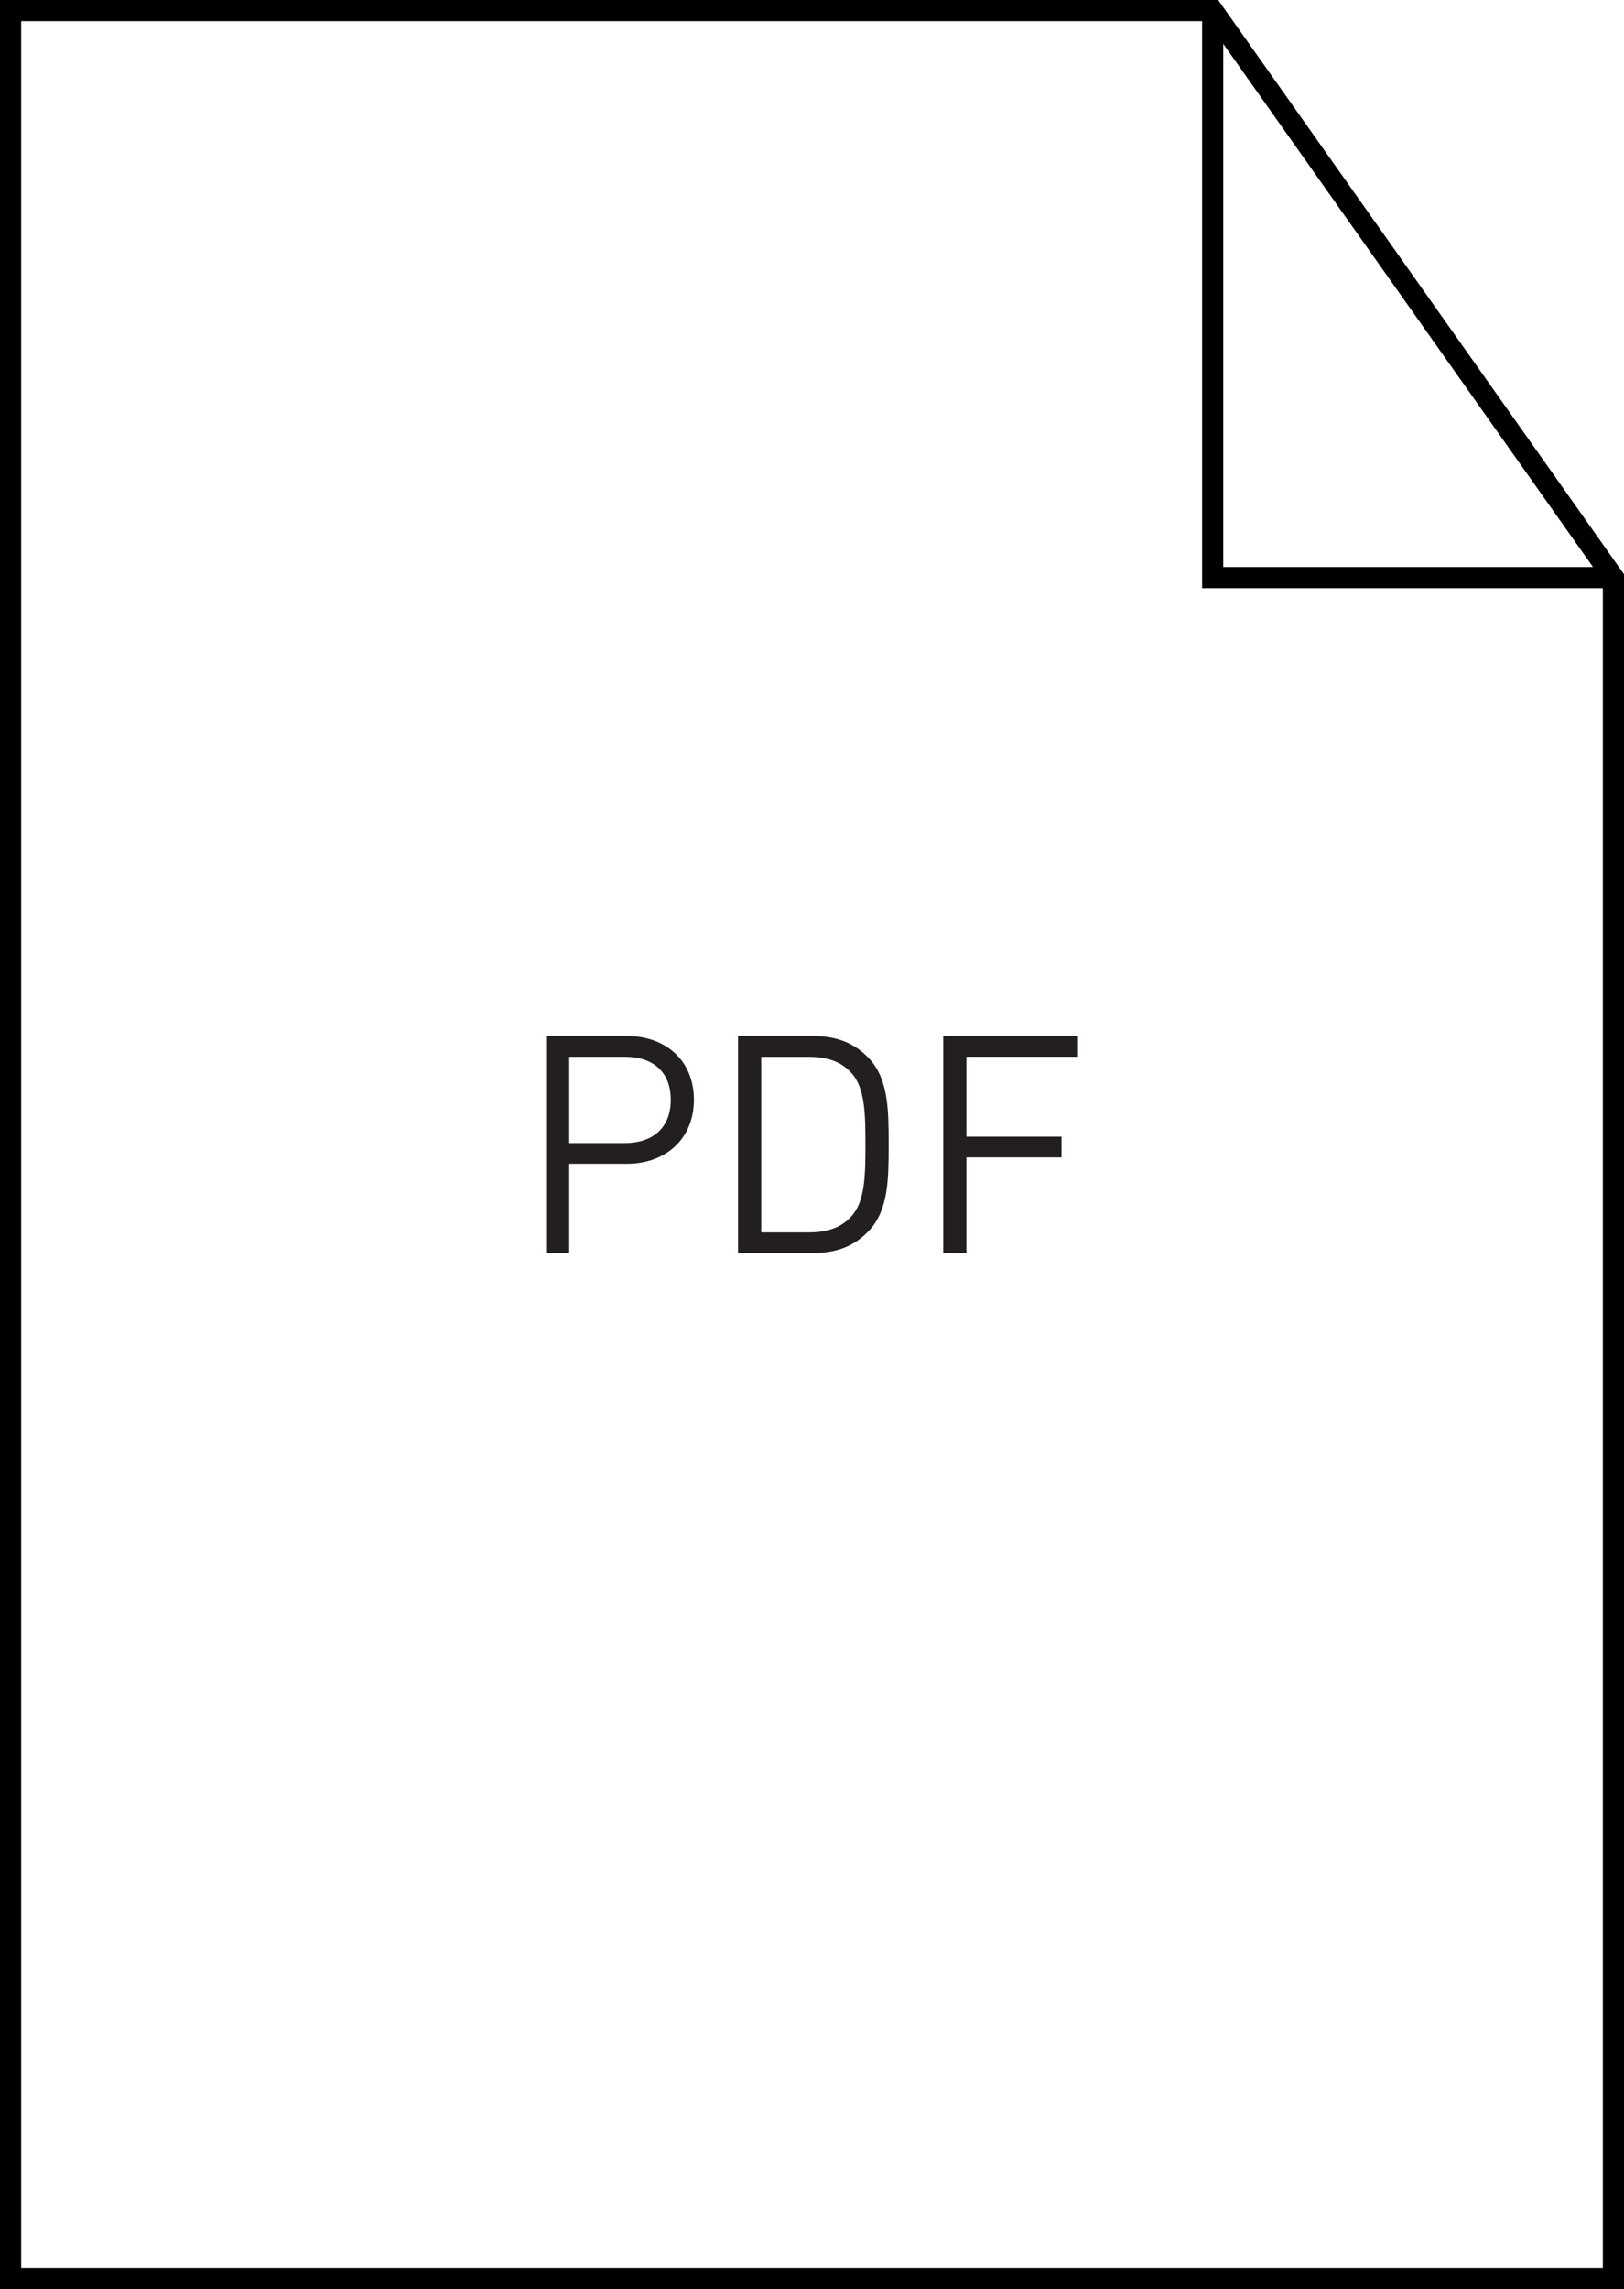 <?xml version="1.0" encoding="UTF-8"?><svg id="Layer_2" xmlns="http://www.w3.org/2000/svg" viewBox="0 0 383.63 540.49"><g id="Layer_1-2"><path d="m148.08,244.61c9.29,0,15.84,5.9,15.84,15.05s-6.55,15.12-15.84,15.12h-13.61v21.1h-5.47v-51.27h19.08Zm-13.61,4.9v20.38h13.18c6.41,0,10.8-3.46,10.8-10.22s-4.39-10.15-10.8-10.15h-13.18Z" fill="#231f20"/><path d="m191.92,244.61c5.76,0,10.01,1.66,13.46,5.4,4.54,4.9,4.54,12.39,4.54,20.23s0,15.34-4.54,20.23c-3.46,3.74-7.71,5.4-13.46,5.4h-17.57v-51.27h17.57Zm-12.1,4.9v41.48h11.16c3.89,0,7.49-.86,10.08-3.74,3.31-3.53,3.38-9.87,3.38-16.99s-.07-13.47-3.38-16.99c-2.59-2.88-6.19-3.74-10.08-3.74h-11.16Z" fill="#231f20"/><path d="m254.64,249.51h-26.35v18.87h22.47v4.9h-22.47v22.61h-5.47v-51.27h31.83v4.9Z" fill="#231f20"/><polyline points="381.13 136.37 286.47 136.37 286.47 2.5" fill="none" stroke="#010101" stroke-width="5"/><polygon points="381.13 136.37 286.47 2.5 2.5 2.5 2.5 537.99 381.13 537.99 381.13 136.37" fill="none" stroke="#010101" stroke-width="5"/></g></svg>